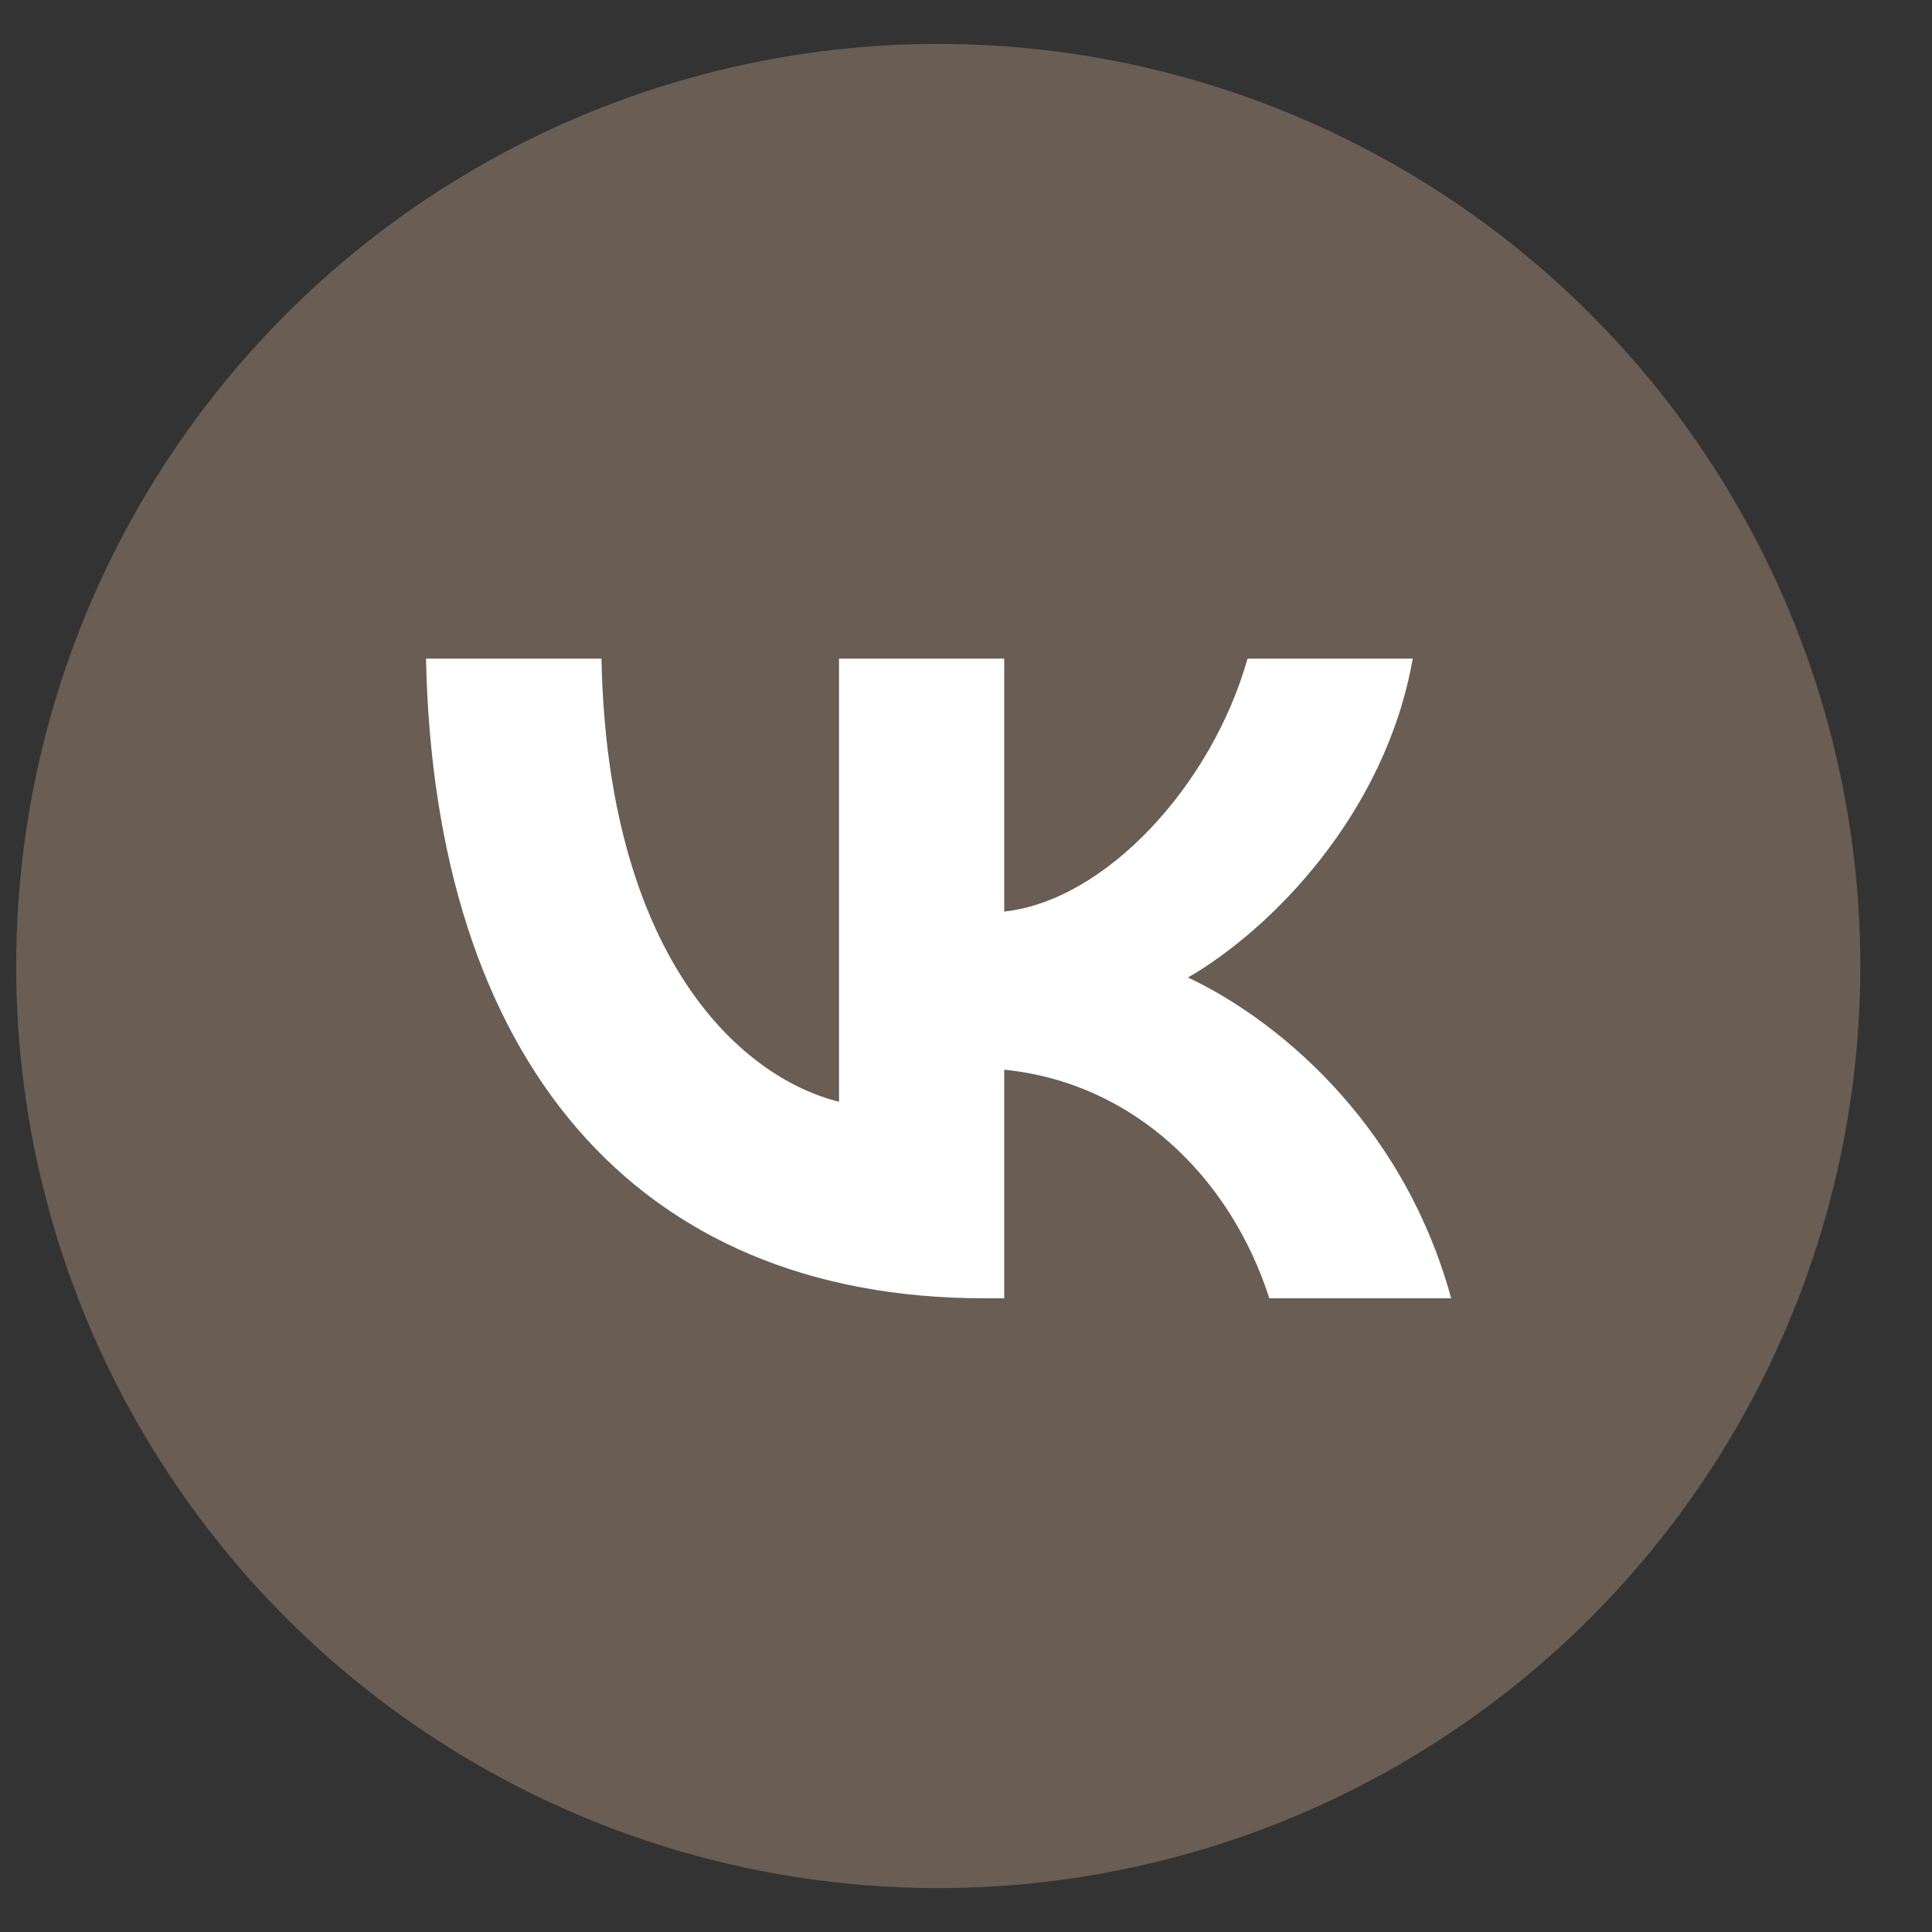 <svg width="22" height="22" viewBox="0 0 22 22" fill="none" xmlns="http://www.w3.org/2000/svg">
<rect x="0" y="0" width="22" height="22" fill="#333333" stroke="none"/>
<circle cx="10.684" cy="11" r="10.5" fill="#695D54"/>
<path d="M11.209 14.784C7.221 14.784 4.946 12.05 4.851 7.5H6.849C6.915 10.84 8.388 12.254 9.554 12.546V7.5H11.435V10.38C12.588 10.256 13.798 8.944 14.206 7.5H16.087C15.774 9.279 14.461 10.592 13.528 11.131C14.461 11.569 15.956 12.713 16.525 14.784H14.454C14.009 13.399 12.901 12.327 11.435 12.181V14.784H11.209Z" fill="white"/>
</svg>

